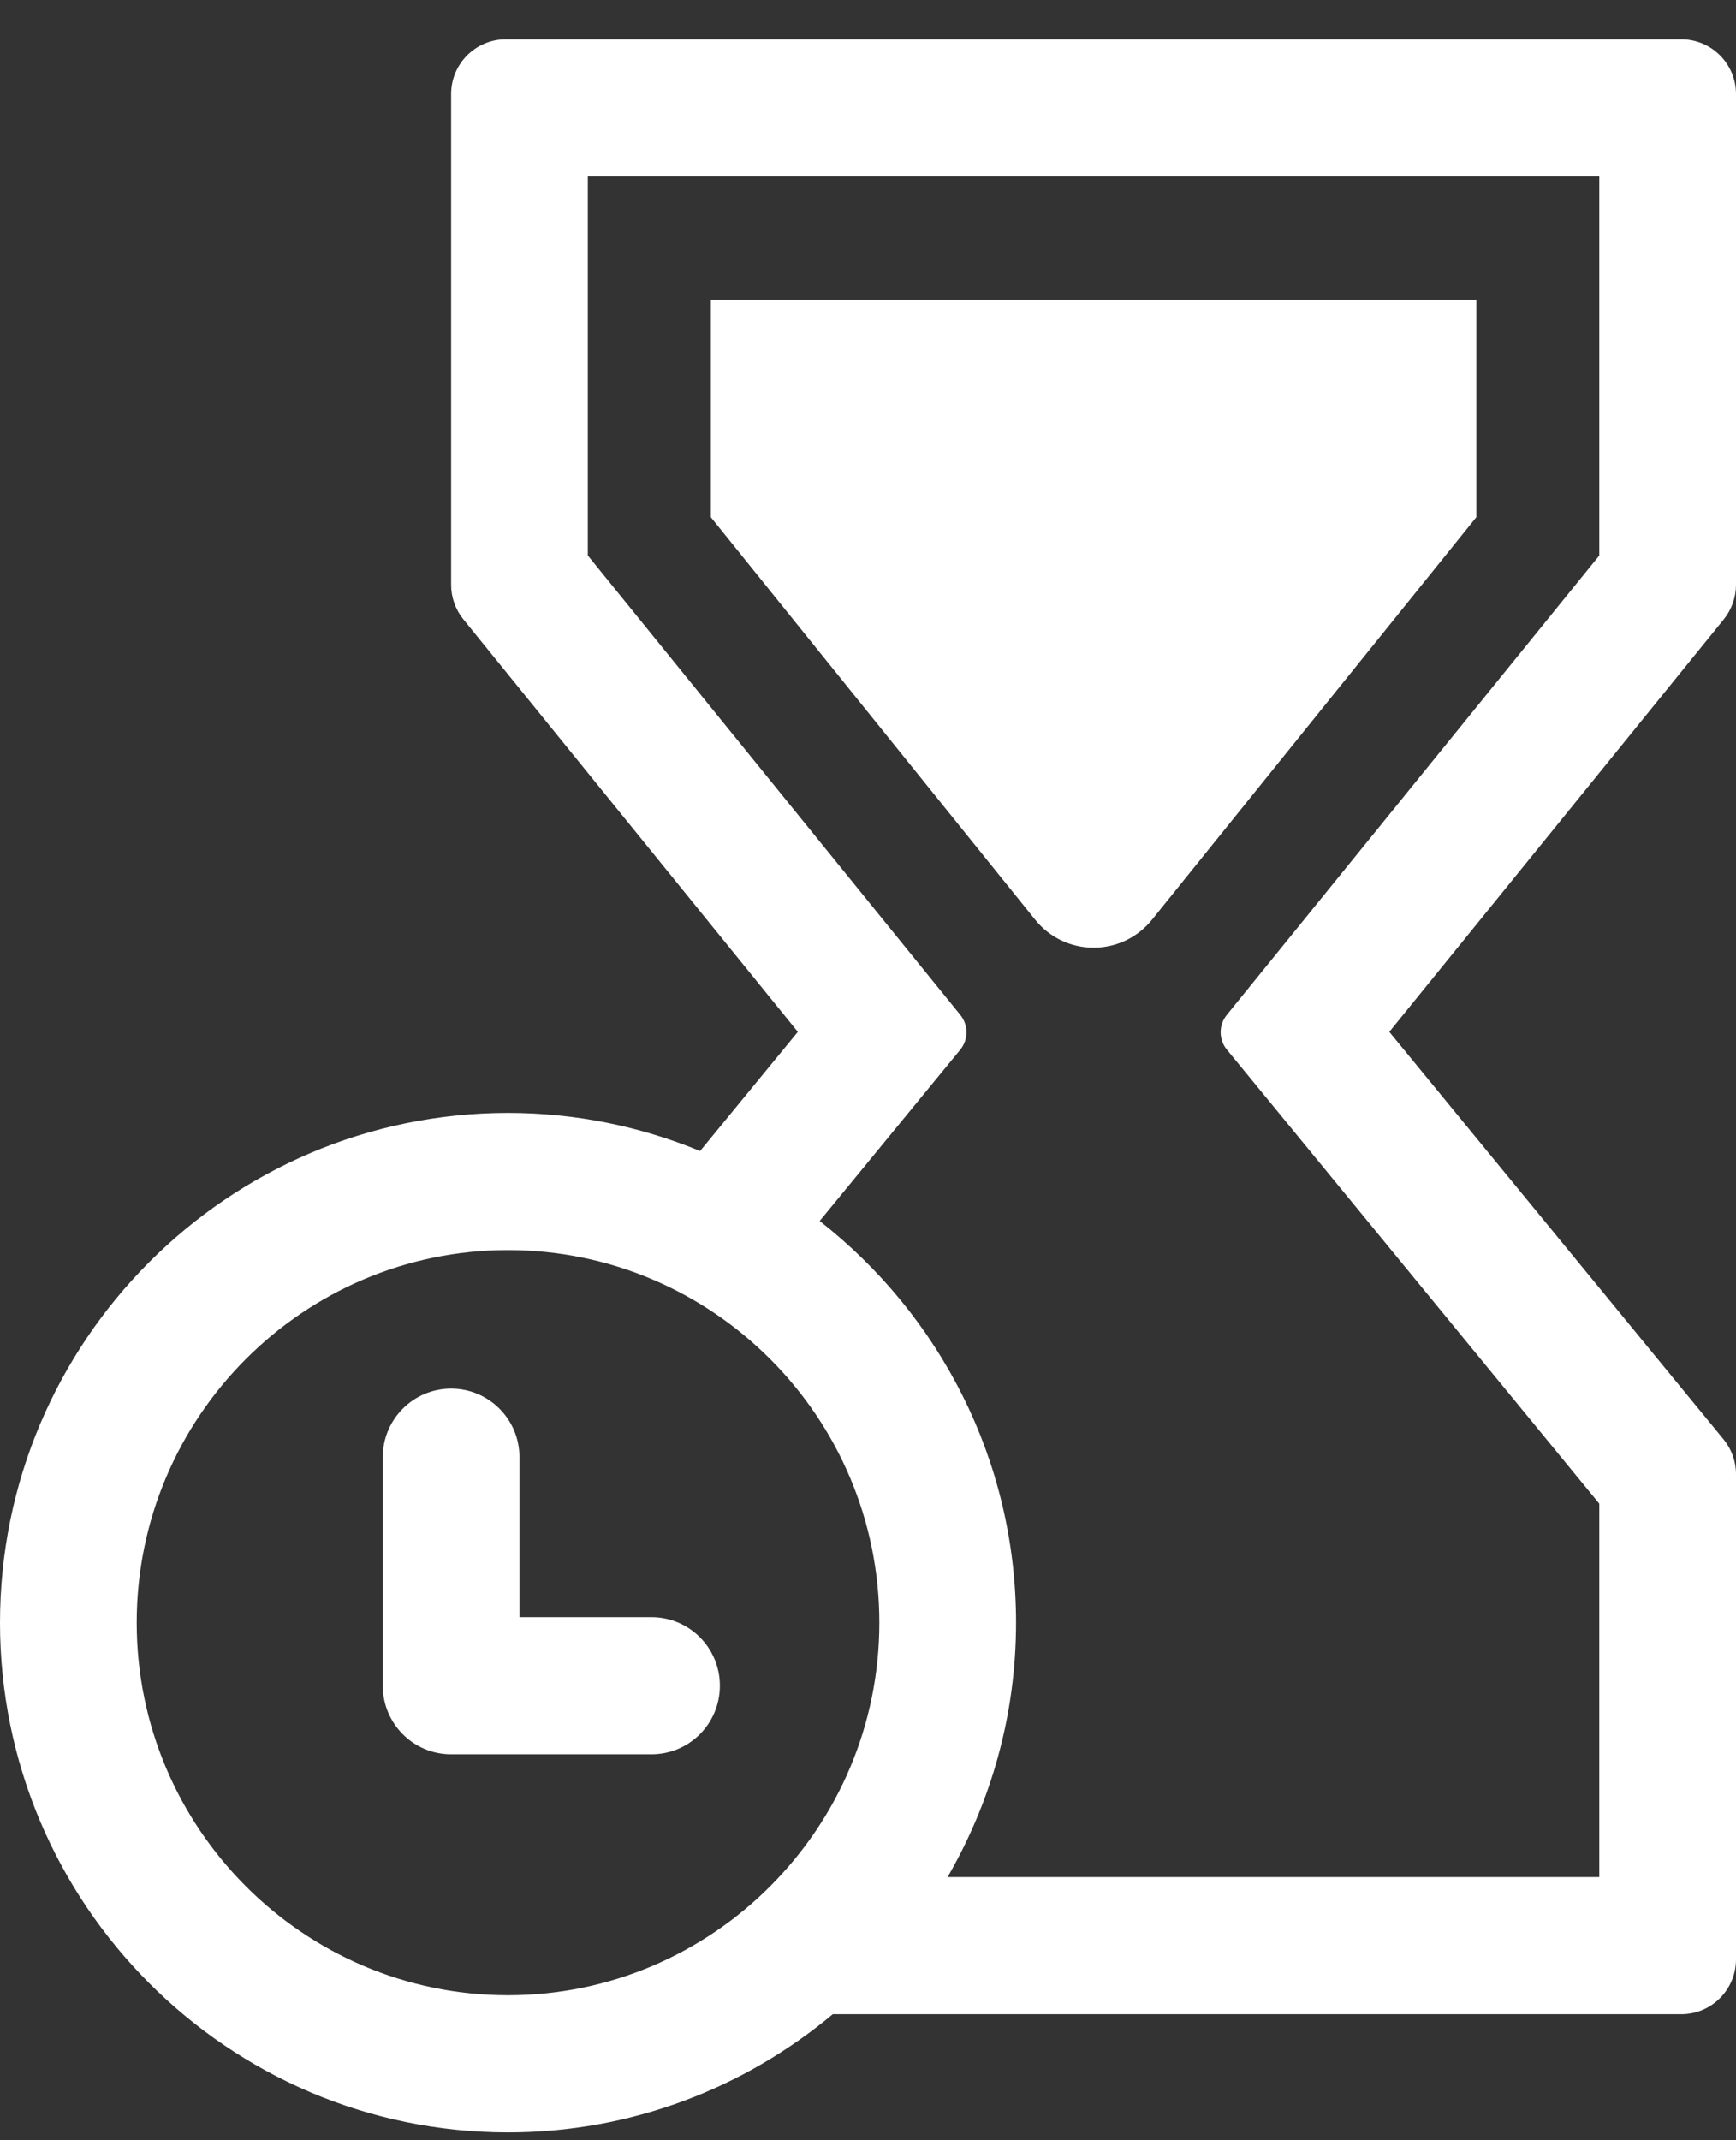 <svg width="43" height="53" viewBox="0 0 43 53" fill="none" xmlns="http://www.w3.org/2000/svg">
<rect x="0" y="0" width="43" height="53" fill="#333333" stroke="none"/>
<path d="M36.568 7.426V12.808L28.535 22.774C28.18 23.214 27.652 23.468 27.087 23.468C26.523 23.468 25.995 23.215 25.64 22.774L17.607 12.808V7.426H36.568Z" fill="white"/>
<path d="M43 14.48V2.331C43 1.581 42.394 0.973 41.646 0.973H12.528C11.78 0.973 11.174 1.581 11.174 2.331V14.48C11.174 14.793 11.281 15.095 11.478 15.337L19.762 25.552L17.341 28.503C15.872 27.898 14.267 27.559 12.584 27.559C5.645 27.559 0 33.222 0 40.182C0 47.142 5.645 52.805 12.583 52.805C15.641 52.805 18.445 51.703 20.628 49.878H41.646C42.394 49.878 43 49.27 43 48.519V36.505C43 36.19 42.891 35.885 42.691 35.642L34.413 25.552L42.697 15.337C42.892 15.095 43 14.793 43 14.48ZM3.386 40.182C3.386 35.095 7.512 30.956 12.583 30.956C17.654 30.956 21.781 35.095 21.781 40.182C21.781 45.27 17.654 49.409 12.583 49.409C7.512 49.409 3.386 45.27 3.386 40.182ZM39.614 13.756L30.387 25.133C30.184 25.383 30.184 25.743 30.39 25.993L39.614 37.236V46.482H23.472C24.544 44.626 25.167 42.478 25.167 40.183C25.167 36.142 23.257 32.548 20.303 30.236L23.785 25.994C23.989 25.745 23.991 25.385 23.787 25.133L14.56 13.756V4.369H39.614V13.756Z" fill="white"/>
<path d="M16.138 43.442H11.174C10.239 43.442 9.481 42.682 9.481 41.744V36.084C9.481 35.146 10.239 34.386 11.174 34.386C12.109 34.386 12.867 35.146 12.867 36.084V40.046H16.138C17.074 40.046 17.831 40.806 17.831 41.744C17.831 42.682 17.074 43.442 16.138 43.442Z" fill="white"/>
</svg>
